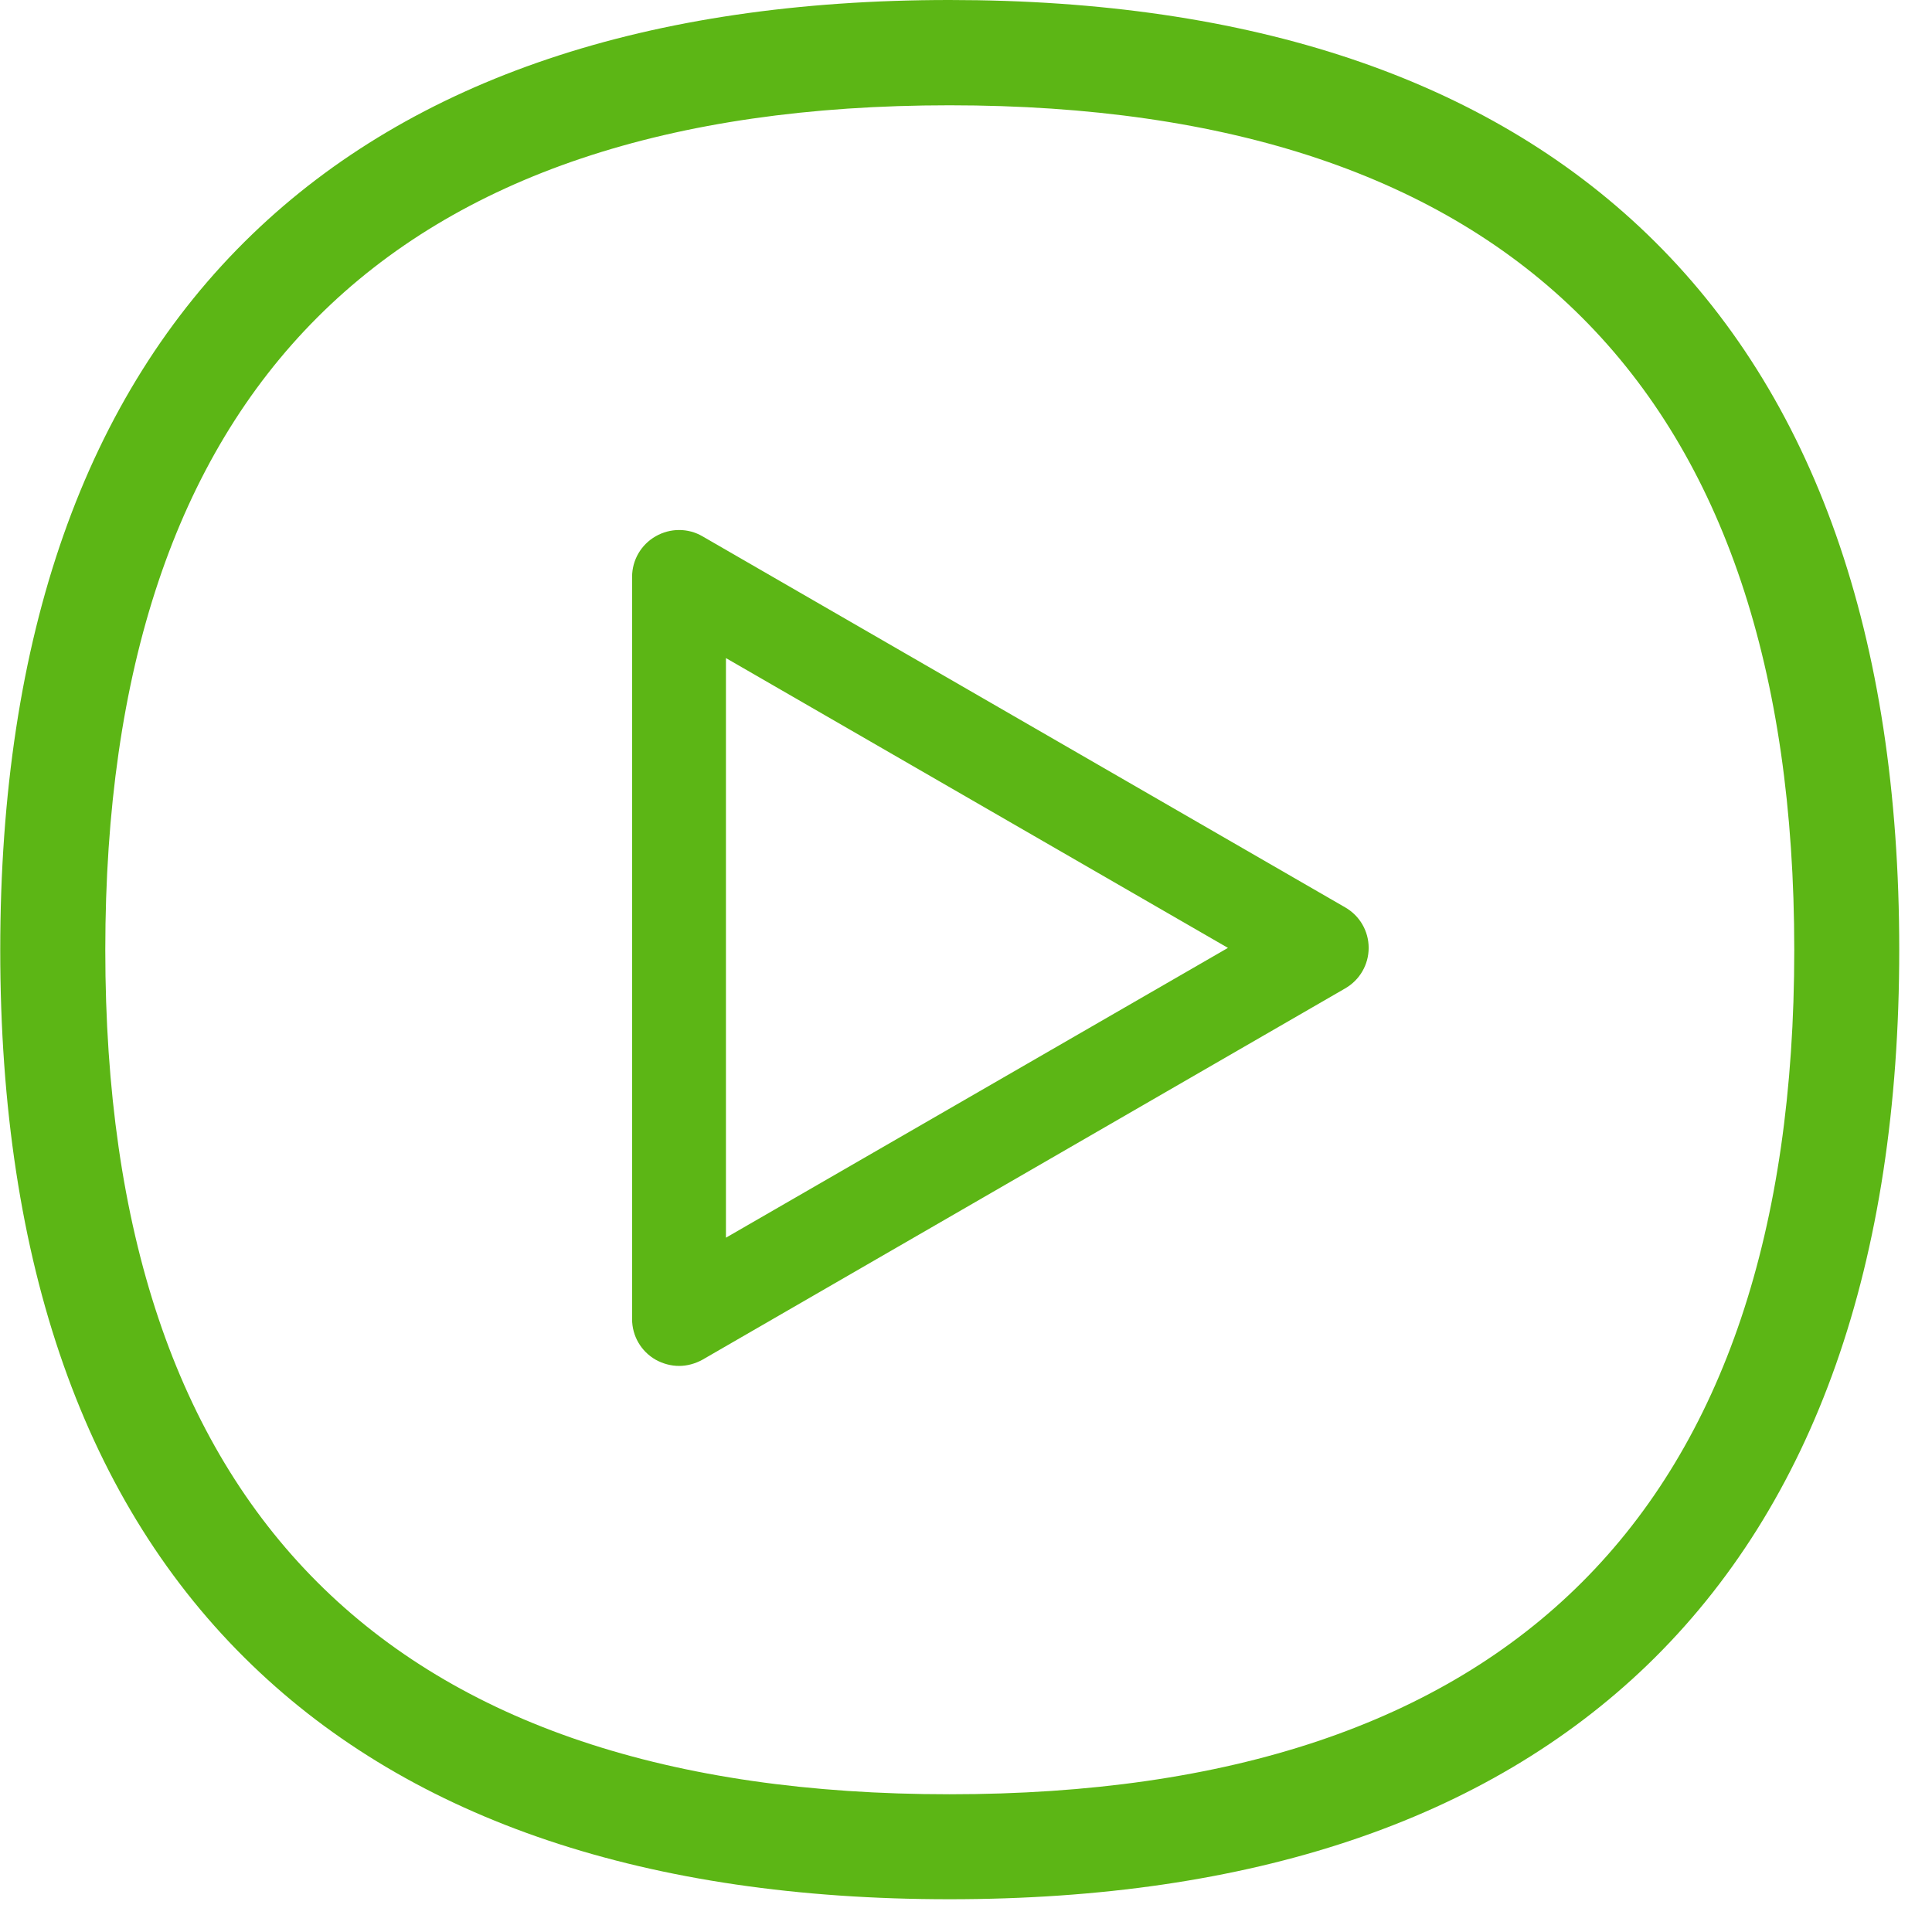 <?xml version="1.0" encoding="UTF-8"?>
<svg width="24px" height="24px" viewBox="0 0 24 24" version="1.1" xmlns="http://www.w3.org/2000/svg" xmlns:xlink="http://www.w3.org/1999/xlink">
    <title>2. Regular/Play_2Regular</title>
    <g id="Symbols" stroke="none" stroke-width="1" fill="none" fill-rule="evenodd">
        <g id="2.-Regular/Play_2Regular" fill="#5CB615" fill-rule="nonzero">
            <path d="M11.795,-5.32907052e-14 C15.543,-5.32907052e-14 18.457,0.978 20.461,2.908 C22.541,4.911 23.593,7.903 23.593,11.798 C23.593,15.694 22.538,18.682 20.461,20.686 C18.457,22.615 15.543,23.593 11.795,23.593 C8.047,23.593 5.133,22.615 3.133,20.686 C1.055,18.686 0.003,15.697 0.003,11.802 C0.003,7.906 1.055,4.914 3.133,2.911 C5.133,0.982 8.05,-5.32907052e-14 11.795,-5.32907052e-14 Z M11.795,1.308 C4.837,1.308 1.308,4.837 1.308,11.802 C1.308,18.76 4.837,22.289 11.795,22.289 C18.756,22.289 22.289,18.76 22.289,11.802 C22.289,4.84 18.756,1.308 11.795,1.308 Z M8.726,6.662 L16.709,11.271 C16.891,11.375 17.002,11.566 17.002,11.775 C17.002,11.983 16.891,12.175 16.709,12.279 L8.726,16.891 C8.635,16.941 8.534,16.968 8.437,16.968 C8.336,16.968 8.235,16.941 8.145,16.891 C7.963,16.787 7.852,16.595 7.852,16.387 L7.852,7.166 C7.852,6.958 7.963,6.766 8.145,6.662 C8.326,6.558 8.548,6.558 8.726,6.662 Z M9.018,8.175 L9.018,15.375 L15.254,11.775 L9.018,8.175 Z" id="Play_2Regular"></path>
        </g>
    </g>
</svg>